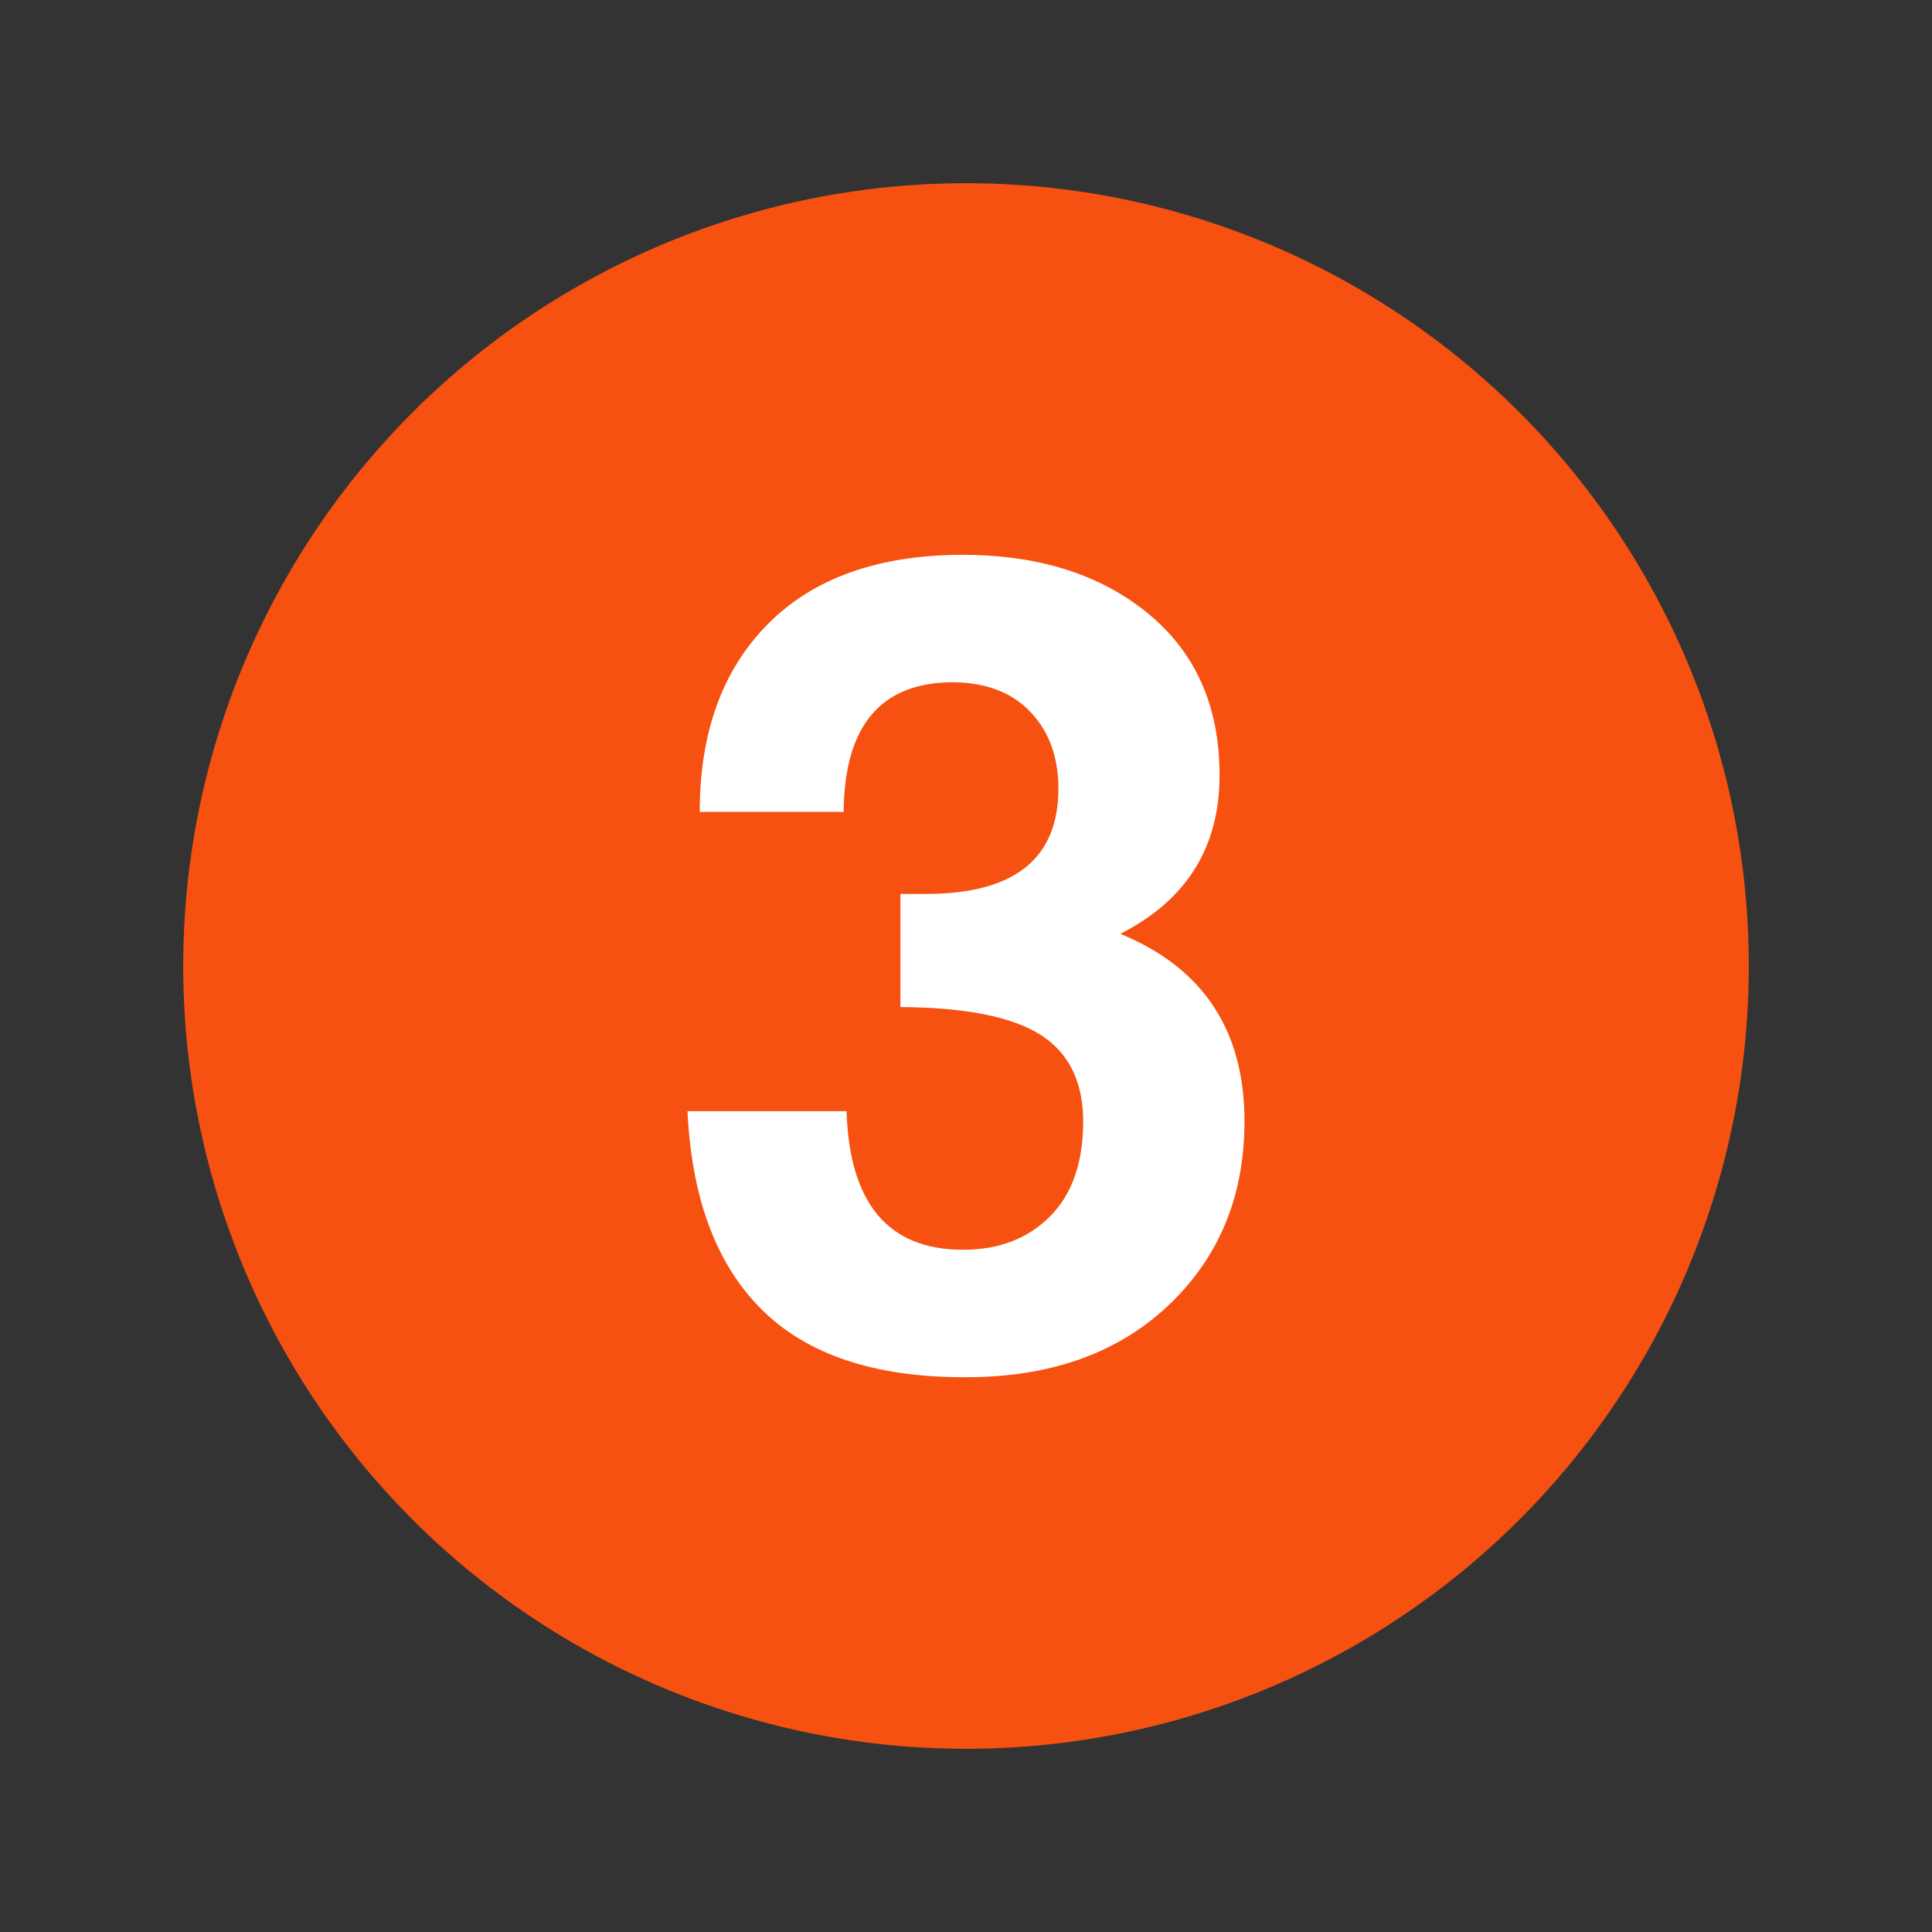 <svg data-name="Layer 1" xmlns="http://www.w3.org/2000/svg" viewBox="0 0 400 400"><rect x="0" y="0" width="400" height="400" fill="#333333" stroke="none"/><circle cx="200" cy="200" r="162.07" fill="#f65110"/><path d="M175.27 230.06q.91 28.69 24.1 28.69 11.13 0 18-6.88t6.89-19.63q0-12.39-8.84-18t-29-5.74v-23.42h5.28q27.42 0 27.43-21.8 0-9.75-5.74-15.83t-16-6.2q-22.5 0-22.72 26.85h-29.8q0-24.67 14.11-38.9t40.16-14.34q23.75 0 38.56 12.16t14.8 33.51q0 22.36-20.54 32.81 25.69 10.56 25.7 38.79 0 23.3-15.83 38.21t-42.23 14.8q-27.78 0-41.88-14t-15.38-41.08z" fill="#fff"/></svg>